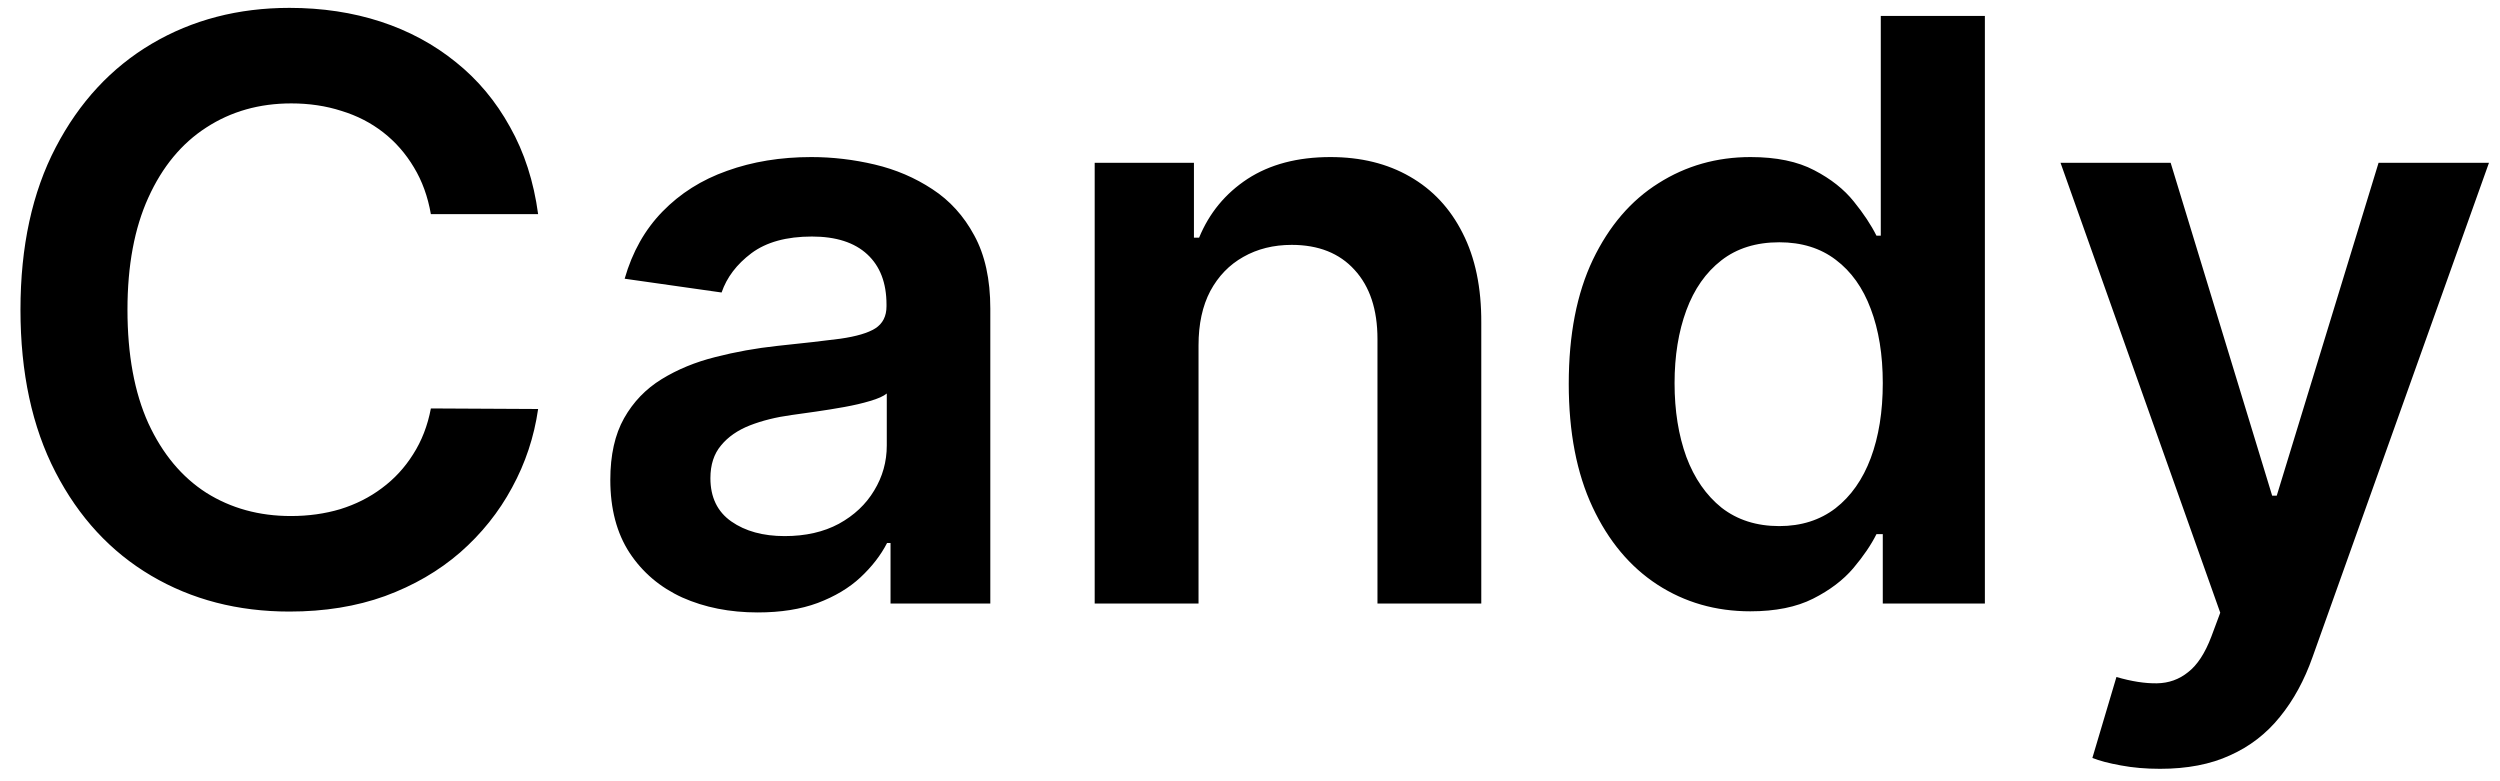 <svg width="80" height="25" viewBox="0 0 80 25" fill="none" xmlns="http://www.w3.org/2000/svg">
<path d="M17.22 6.853H13.788C13.69 6.29 13.509 5.791 13.246 5.357C12.983 4.916 12.656 4.542 12.265 4.237C11.873 3.931 11.427 3.701 10.924 3.548C10.429 3.388 9.893 3.309 9.319 3.309C8.297 3.309 7.392 3.566 6.602 4.08C5.813 4.588 5.195 5.335 4.748 6.321C4.302 7.301 4.079 8.497 4.079 9.911C4.079 11.35 4.302 12.562 4.748 13.547C5.201 14.527 5.819 15.267 6.602 15.769C7.392 16.265 8.293 16.513 9.309 16.513C9.872 16.513 10.398 16.439 10.888 16.293C11.383 16.139 11.827 15.916 12.218 15.622C12.616 15.328 12.95 14.967 13.219 14.539C13.494 14.11 13.684 13.621 13.788 13.07L17.22 13.088C17.091 13.982 16.813 14.82 16.385 15.604C15.963 16.387 15.409 17.079 14.724 17.679C14.038 18.273 13.237 18.738 12.319 19.075C11.402 19.406 10.383 19.57 9.263 19.57C7.611 19.57 6.137 19.188 4.84 18.423C3.543 17.658 2.521 16.553 1.775 15.108C1.028 13.664 0.655 11.931 0.655 9.911C0.655 7.885 1.032 6.152 1.784 4.714C2.537 3.269 3.562 2.165 4.858 1.399C6.155 0.634 7.624 0.252 9.263 0.252C10.309 0.252 11.283 0.399 12.182 0.692C13.081 0.986 13.883 1.418 14.586 1.987C15.29 2.55 15.868 3.242 16.32 4.062C16.779 4.876 17.079 5.807 17.22 6.853ZM24.247 19.598C23.354 19.598 22.549 19.439 21.833 19.12C21.124 18.796 20.561 18.319 20.145 17.688C19.735 17.058 19.53 16.281 19.53 15.356C19.53 14.56 19.677 13.903 19.971 13.382C20.265 12.861 20.665 12.445 21.173 12.133C21.681 11.821 22.253 11.585 22.89 11.426C23.531 11.261 24.195 11.141 24.88 11.068C25.706 10.982 26.377 10.906 26.89 10.839C27.404 10.765 27.777 10.655 28.01 10.508C28.248 10.355 28.368 10.119 28.368 9.801V9.746C28.368 9.054 28.163 8.518 27.753 8.139C27.343 7.759 26.753 7.569 25.982 7.569C25.168 7.569 24.523 7.747 24.046 8.102C23.574 8.457 23.256 8.877 23.091 9.36L19.989 8.919C20.234 8.062 20.638 7.346 21.2 6.77C21.764 6.19 22.452 5.754 23.265 5.467C24.079 5.173 24.979 5.026 25.963 5.026C26.643 5.026 27.319 5.106 27.992 5.265C28.665 5.424 29.28 5.687 29.836 6.054C30.392 6.416 30.84 6.908 31.176 7.533C31.518 8.157 31.69 8.938 31.69 9.874V19.314H28.497V17.376H28.386C28.185 17.768 27.9 18.135 27.533 18.478C27.172 18.814 26.716 19.087 26.166 19.295C25.621 19.497 24.982 19.598 24.247 19.598ZM25.11 17.155C25.777 17.155 26.355 17.024 26.844 16.761C27.334 16.492 27.71 16.137 27.974 15.696C28.242 15.255 28.377 14.775 28.377 14.254V12.592C28.273 12.678 28.096 12.757 27.844 12.831C27.6 12.905 27.325 12.968 27.019 13.024C26.712 13.079 26.41 13.128 26.11 13.171C25.811 13.214 25.55 13.25 25.33 13.281C24.835 13.348 24.391 13.459 24 13.611C23.608 13.765 23.299 13.978 23.073 14.254C22.846 14.523 22.733 14.872 22.733 15.301C22.733 15.913 22.957 16.375 23.403 16.687C23.85 16.999 24.419 17.155 25.11 17.155ZM38.353 11.05V19.314H35.03V5.21H38.206V7.606H38.371C38.695 6.817 39.212 6.19 39.922 5.724C40.638 5.259 41.522 5.026 42.574 5.026C43.547 5.026 44.394 5.235 45.116 5.651C45.844 6.067 46.407 6.67 46.804 7.459C47.208 8.249 47.407 9.207 47.401 10.334V19.314H44.079V10.848C44.079 9.905 43.834 9.167 43.345 8.635C42.862 8.102 42.191 7.836 41.335 7.836C40.754 7.836 40.237 7.964 39.784 8.222C39.338 8.473 38.986 8.836 38.729 9.314C38.478 9.791 38.353 10.371 38.353 11.05ZM56.01 19.562C54.902 19.562 53.911 19.276 53.036 18.708C52.161 18.138 51.47 17.312 50.962 16.228C50.454 15.145 50.2 13.829 50.2 12.28C50.2 10.713 50.457 9.391 50.971 8.313C51.491 7.23 52.192 6.413 53.073 5.862C53.953 5.304 54.935 5.026 56.018 5.026C56.844 5.026 57.524 5.167 58.056 5.448C58.588 5.724 59.01 6.058 59.323 6.45C59.635 6.835 59.876 7.2 60.047 7.542H60.185V0.509H63.516V19.314H60.249V17.092H60.047C59.876 17.435 59.629 17.798 59.304 18.184C58.98 18.564 58.552 18.888 58.019 19.157C57.487 19.426 56.817 19.562 56.01 19.562ZM56.937 16.835C57.639 16.835 58.239 16.644 58.735 16.265C59.23 15.88 59.607 15.344 59.864 14.659C60.12 13.972 60.249 13.173 60.249 12.261C60.249 11.35 60.12 10.557 59.864 9.884C59.613 9.21 59.24 8.686 58.744 8.313C58.255 7.94 57.652 7.753 56.937 7.753C56.196 7.753 55.578 7.946 55.083 8.332C54.587 8.717 54.214 9.25 53.963 9.929C53.712 10.609 53.586 11.387 53.586 12.261C53.586 13.143 53.712 13.93 53.963 14.621C54.22 15.307 54.596 15.849 55.091 16.247C55.594 16.638 56.209 16.835 56.937 16.835ZM69.121 24.602C68.668 24.602 68.25 24.566 67.864 24.493C67.485 24.424 67.181 24.345 66.956 24.254L67.726 21.664C68.21 21.805 68.641 21.872 69.021 21.866C69.4 21.86 69.733 21.741 70.021 21.508C70.314 21.281 70.562 20.902 70.764 20.369L71.048 19.607L65.937 5.21H69.461L72.709 15.861H72.856L76.114 5.21H79.647L74.003 21.022C73.74 21.768 73.391 22.408 72.957 22.94C72.523 23.479 71.991 23.889 71.36 24.171C70.737 24.458 69.99 24.602 69.121 24.602Z" fill="black"/>
</svg>

